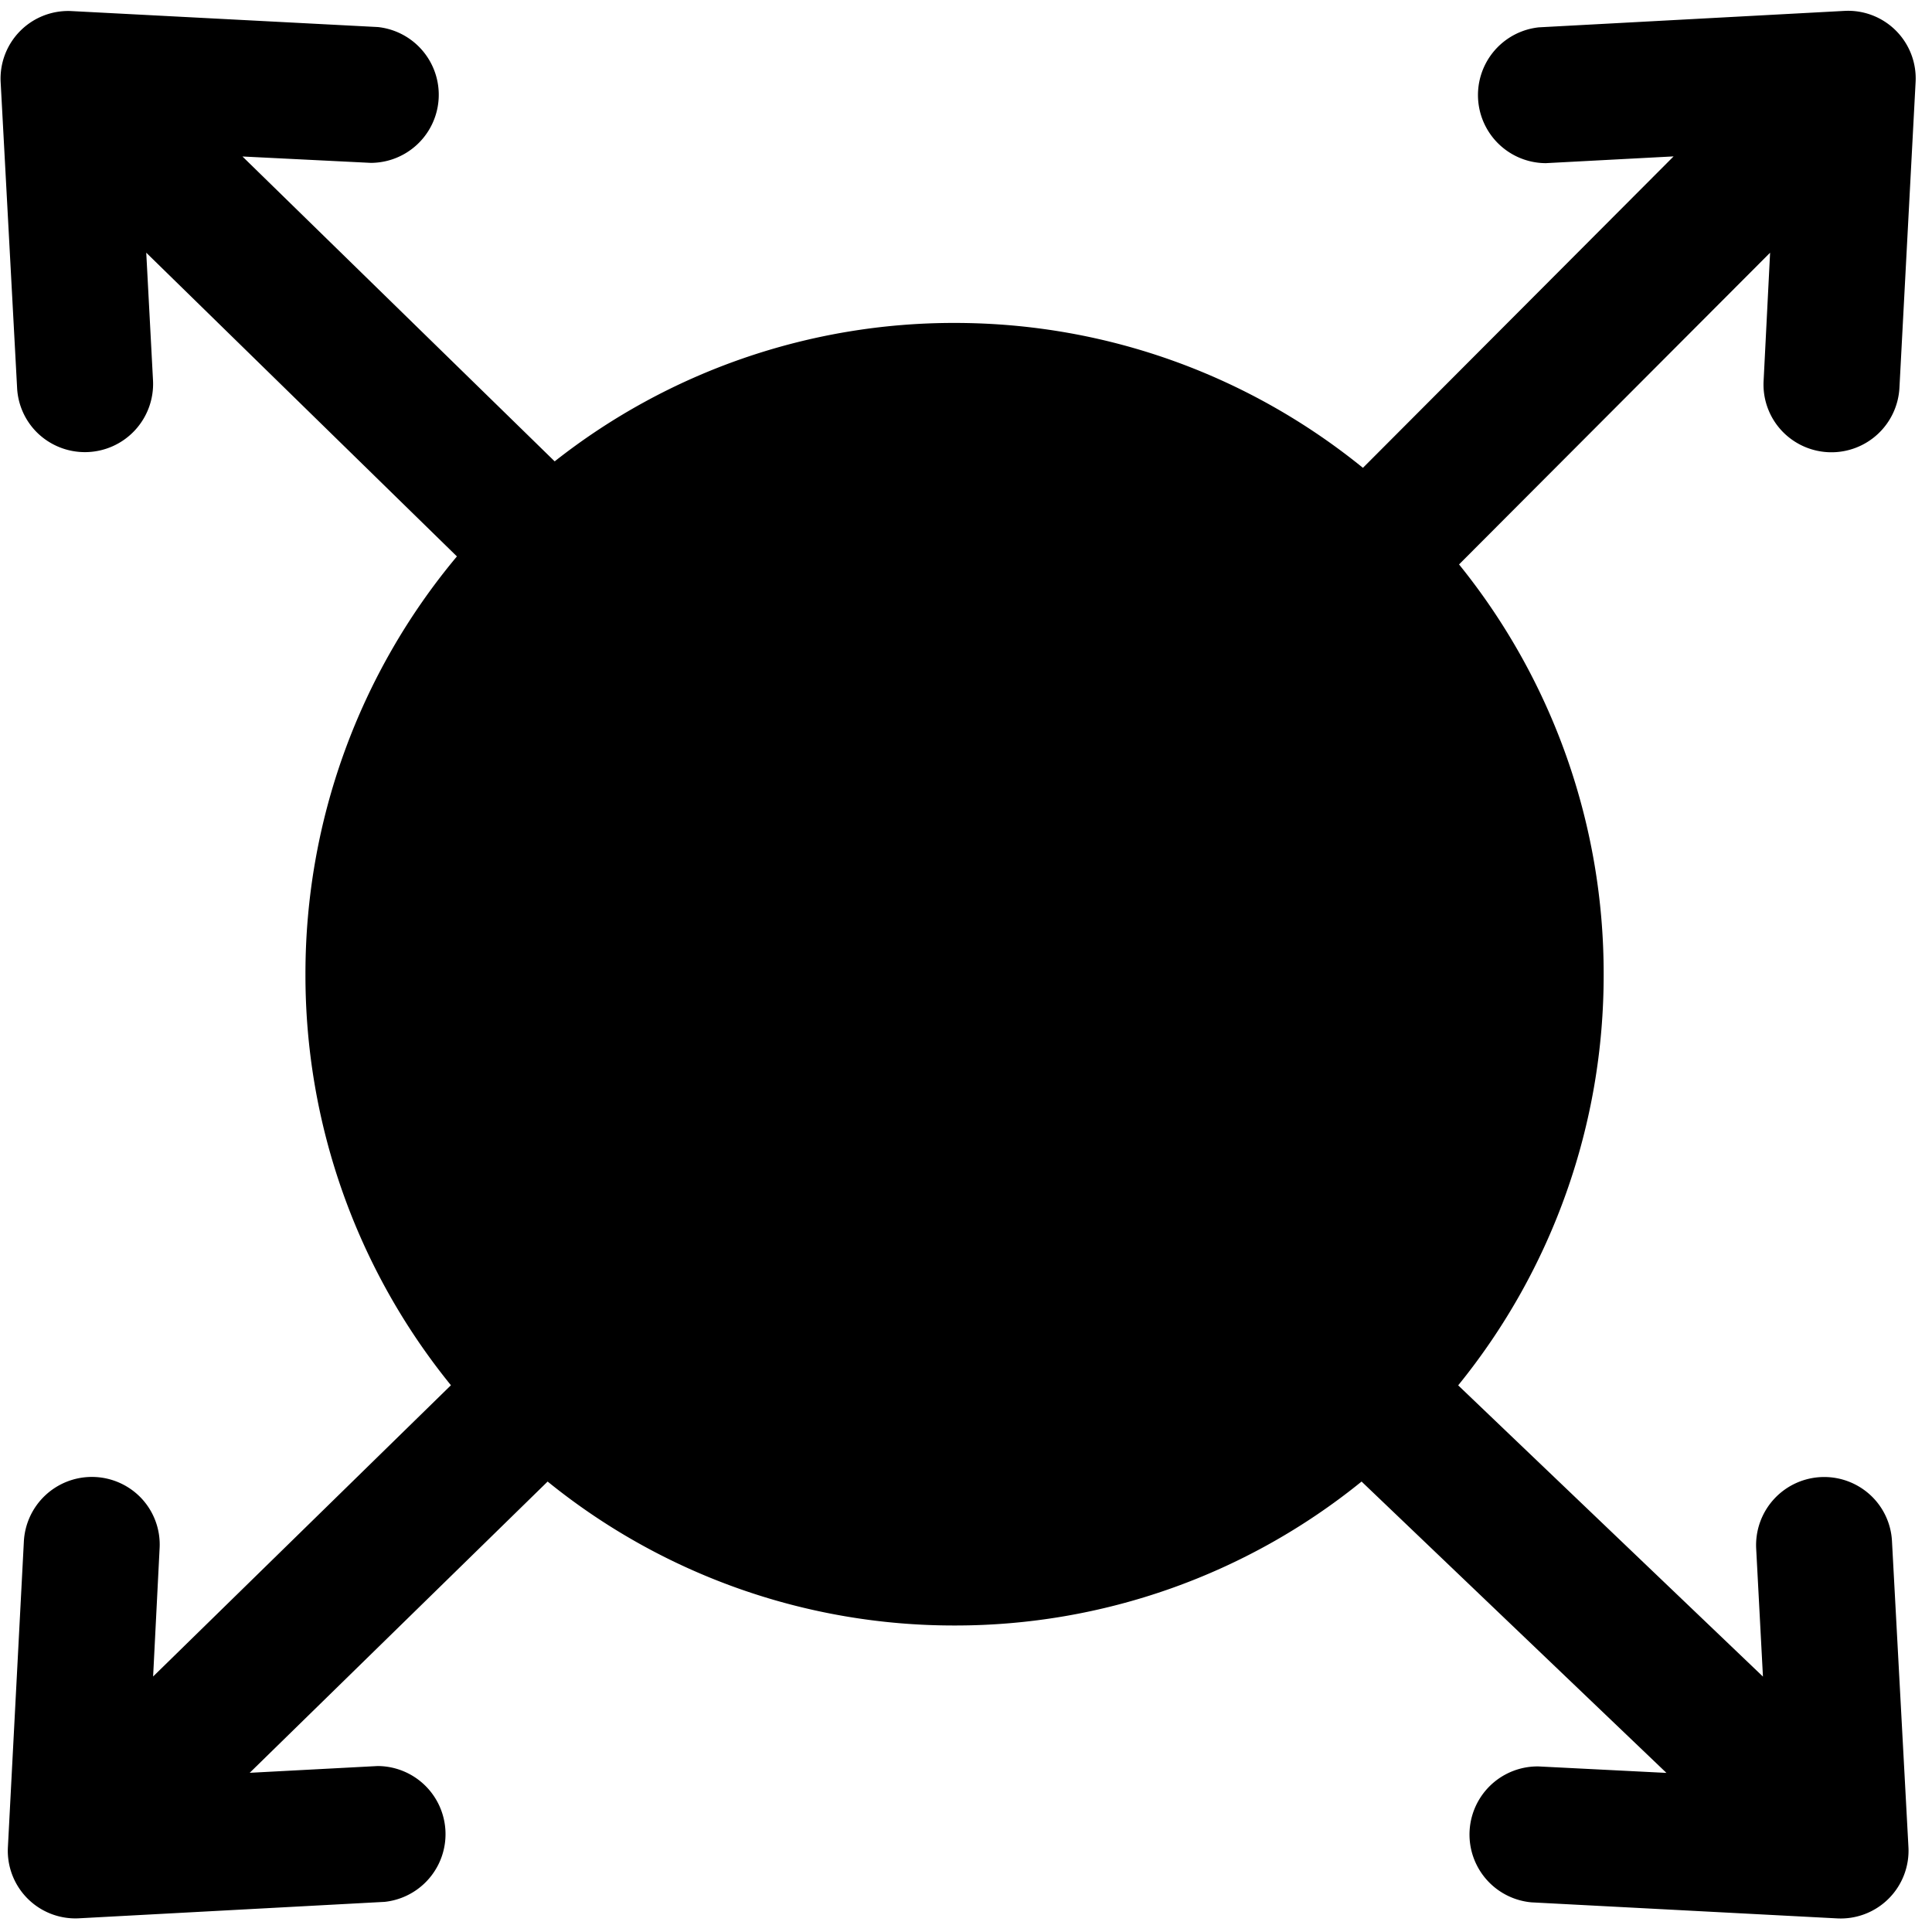 <svg viewBox="0 0 20 20" xmlns="http://www.w3.org/2000/svg"><title>disbursement</title><path d="M5.742 4.776a6.674 6.674 0 0 1 4.14-1.433c1.602 0 3.073.563 4.227 1.5l3.216-3.224-1.323.07A.705.705 0 0 1 15.93.283l3.16-.17a.7.7 0 0 1 .74.74l-.167 3.16a.705.705 0 0 1-1.203.462.7.7 0 0 1-.203-.536l.067-1.323-3.22 3.227a6.73 6.73 0 0 1 1.497 4.242 6.73 6.73 0 0 1-1.506 4.256l3.155 3.015-.07-1.323a.705.705 0 0 1 1.203-.536.7.7 0 0 1 .203.462l.17 3.16a.702.702 0 0 1-.74.74l-3.163-.166a.705.705 0 0 1 .074-1.407l1.324.067-3.156-3.016a6.675 6.675 0 0 1-4.213 1.49 6.676 6.676 0 0 1-4.213-1.49l-3.084 3.015 1.323-.07a.705.705 0 0 1 .074 1.406l-3.16.17a.7.7 0 0 1-.74-.74l.165-3.16a.705.705 0 0 1 1.203-.462.7.7 0 0 1 .202.536l-.067 1.323 3.083-3.015a6.73 6.73 0 0 1-1.506-4.256A6.73 6.73 0 0 1 4.73 5.76L1.514 2.616l.07 1.323a.706.706 0 0 1-1.203.536.7.7 0 0 1-.204-.46L.007.855a.7.7 0 0 1 .74-.74L3.912.28a.705.705 0 0 1-.074 1.406L2.51 1.62l3.232 3.156zm4.564.59v.573c.378.038.702.116.972.233s.506.294.707.532c.16.18.282.367.368.558.087.19.13.367.13.526a.63.63 0 0 1-.193.46.637.637 0 0 1-.47.193c-.345 0-.57-.188-.672-.563-.117-.443-.397-.737-.842-.883V9.21c.438.12.786.23 1.046.328.26.1.492.243.697.43.217.196.386.43.504.7.12.27.178.568.178.89 0 .404-.095.783-.284 1.135-.188.353-.467.64-.834.864-.367.223-.803.356-1.308.4v.686c0 .21-.02.36-.06.457-.042.095-.13.143-.27.143-.126 0-.215-.04-.266-.117-.05-.077-.077-.198-.077-.36v-.8a3.337 3.337 0 0 1-1.083-.292 2.564 2.564 0 0 1-.773-.555 2.318 2.318 0 0 1-.46-.692c-.098-.24-.147-.475-.147-.705 0-.17.066-.323.2-.46a.662.662 0 0 1 .494-.204.7.7 0 0 1 .402.11c.11.075.186.18.228.314.096.29.18.513.25.667.07.155.177.296.32.424.143.127.332.225.57.292v-2.472a6.463 6.463 0 0 1-1.187-.438 2 2 0 0 1-.774-.69c-.197-.296-.296-.68-.296-1.147 0-.61.193-1.11.58-1.5.386-.39.945-.617 1.676-.68v-.564c0-.298.11-.447.334-.447.226 0 .34.144.34.435zM9.633 9.01V6.976c-.296.09-.528.205-.694.35-.167.146-.25.366-.25.66 0 .28.078.492.233.635.156.145.392.275.71.392zm.673 1.58v2.327c.356-.072.632-.215.826-.43.194-.217.292-.47.292-.756 0-.308-.095-.547-.284-.715-.19-.17-.467-.312-.834-.43z"/></svg>